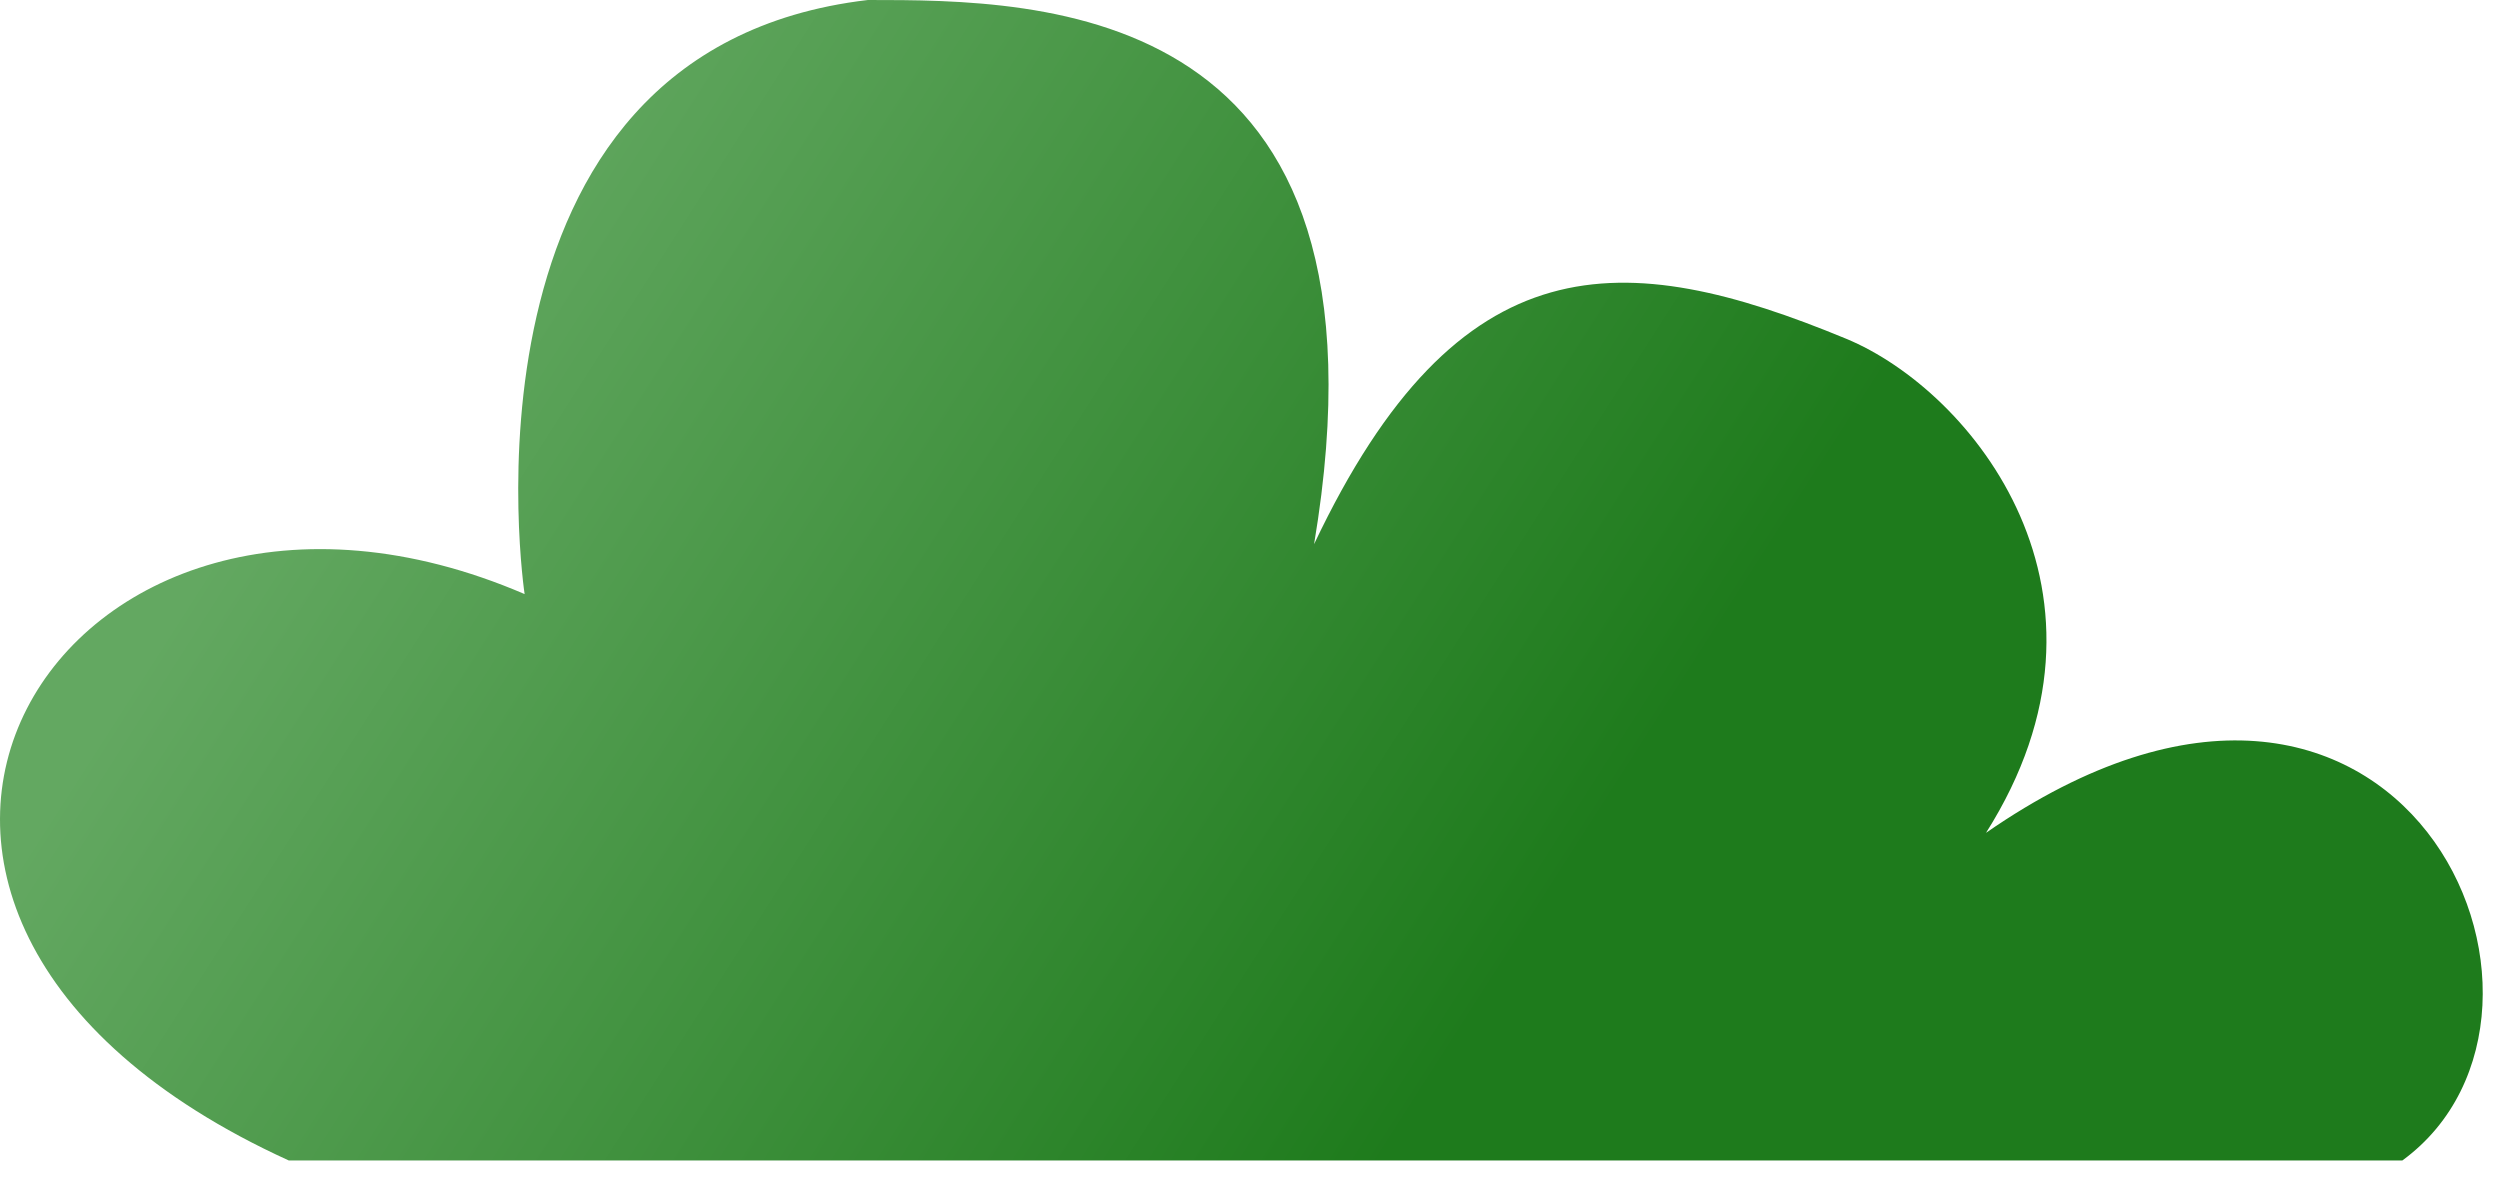 <svg width="52" height="25" viewBox="0 0 52 25" fill="none" xmlns="http://www.w3.org/2000/svg">
<path d="M49.97 24.137H6.005C-5.393 18.94 1.246 8.2 10.912 12.357C10.912 12.357 9.201 1.039 18.052 0C21.662 0 29.232 0 27.333 11.318C30.345 4.966 33.771 5.132 38.398 7.045C41.023 8.13 44.454 12.357 41.309 17.323C49.97 11.318 54.236 21.019 49.97 24.137Z" fill="url(#paint0_linear_80_357)"/>
<defs>
<linearGradient id="paint0_linear_80_357" x1="9.324" y1="3.836" x2="32.37" y2="18.58" gradientUnits="userSpaceOnUse">
<stop stop-color="#63A861"/>
<stop offset="1" stop-color="#1E7B1C"/>
</linearGradient>
</defs>
</svg>
